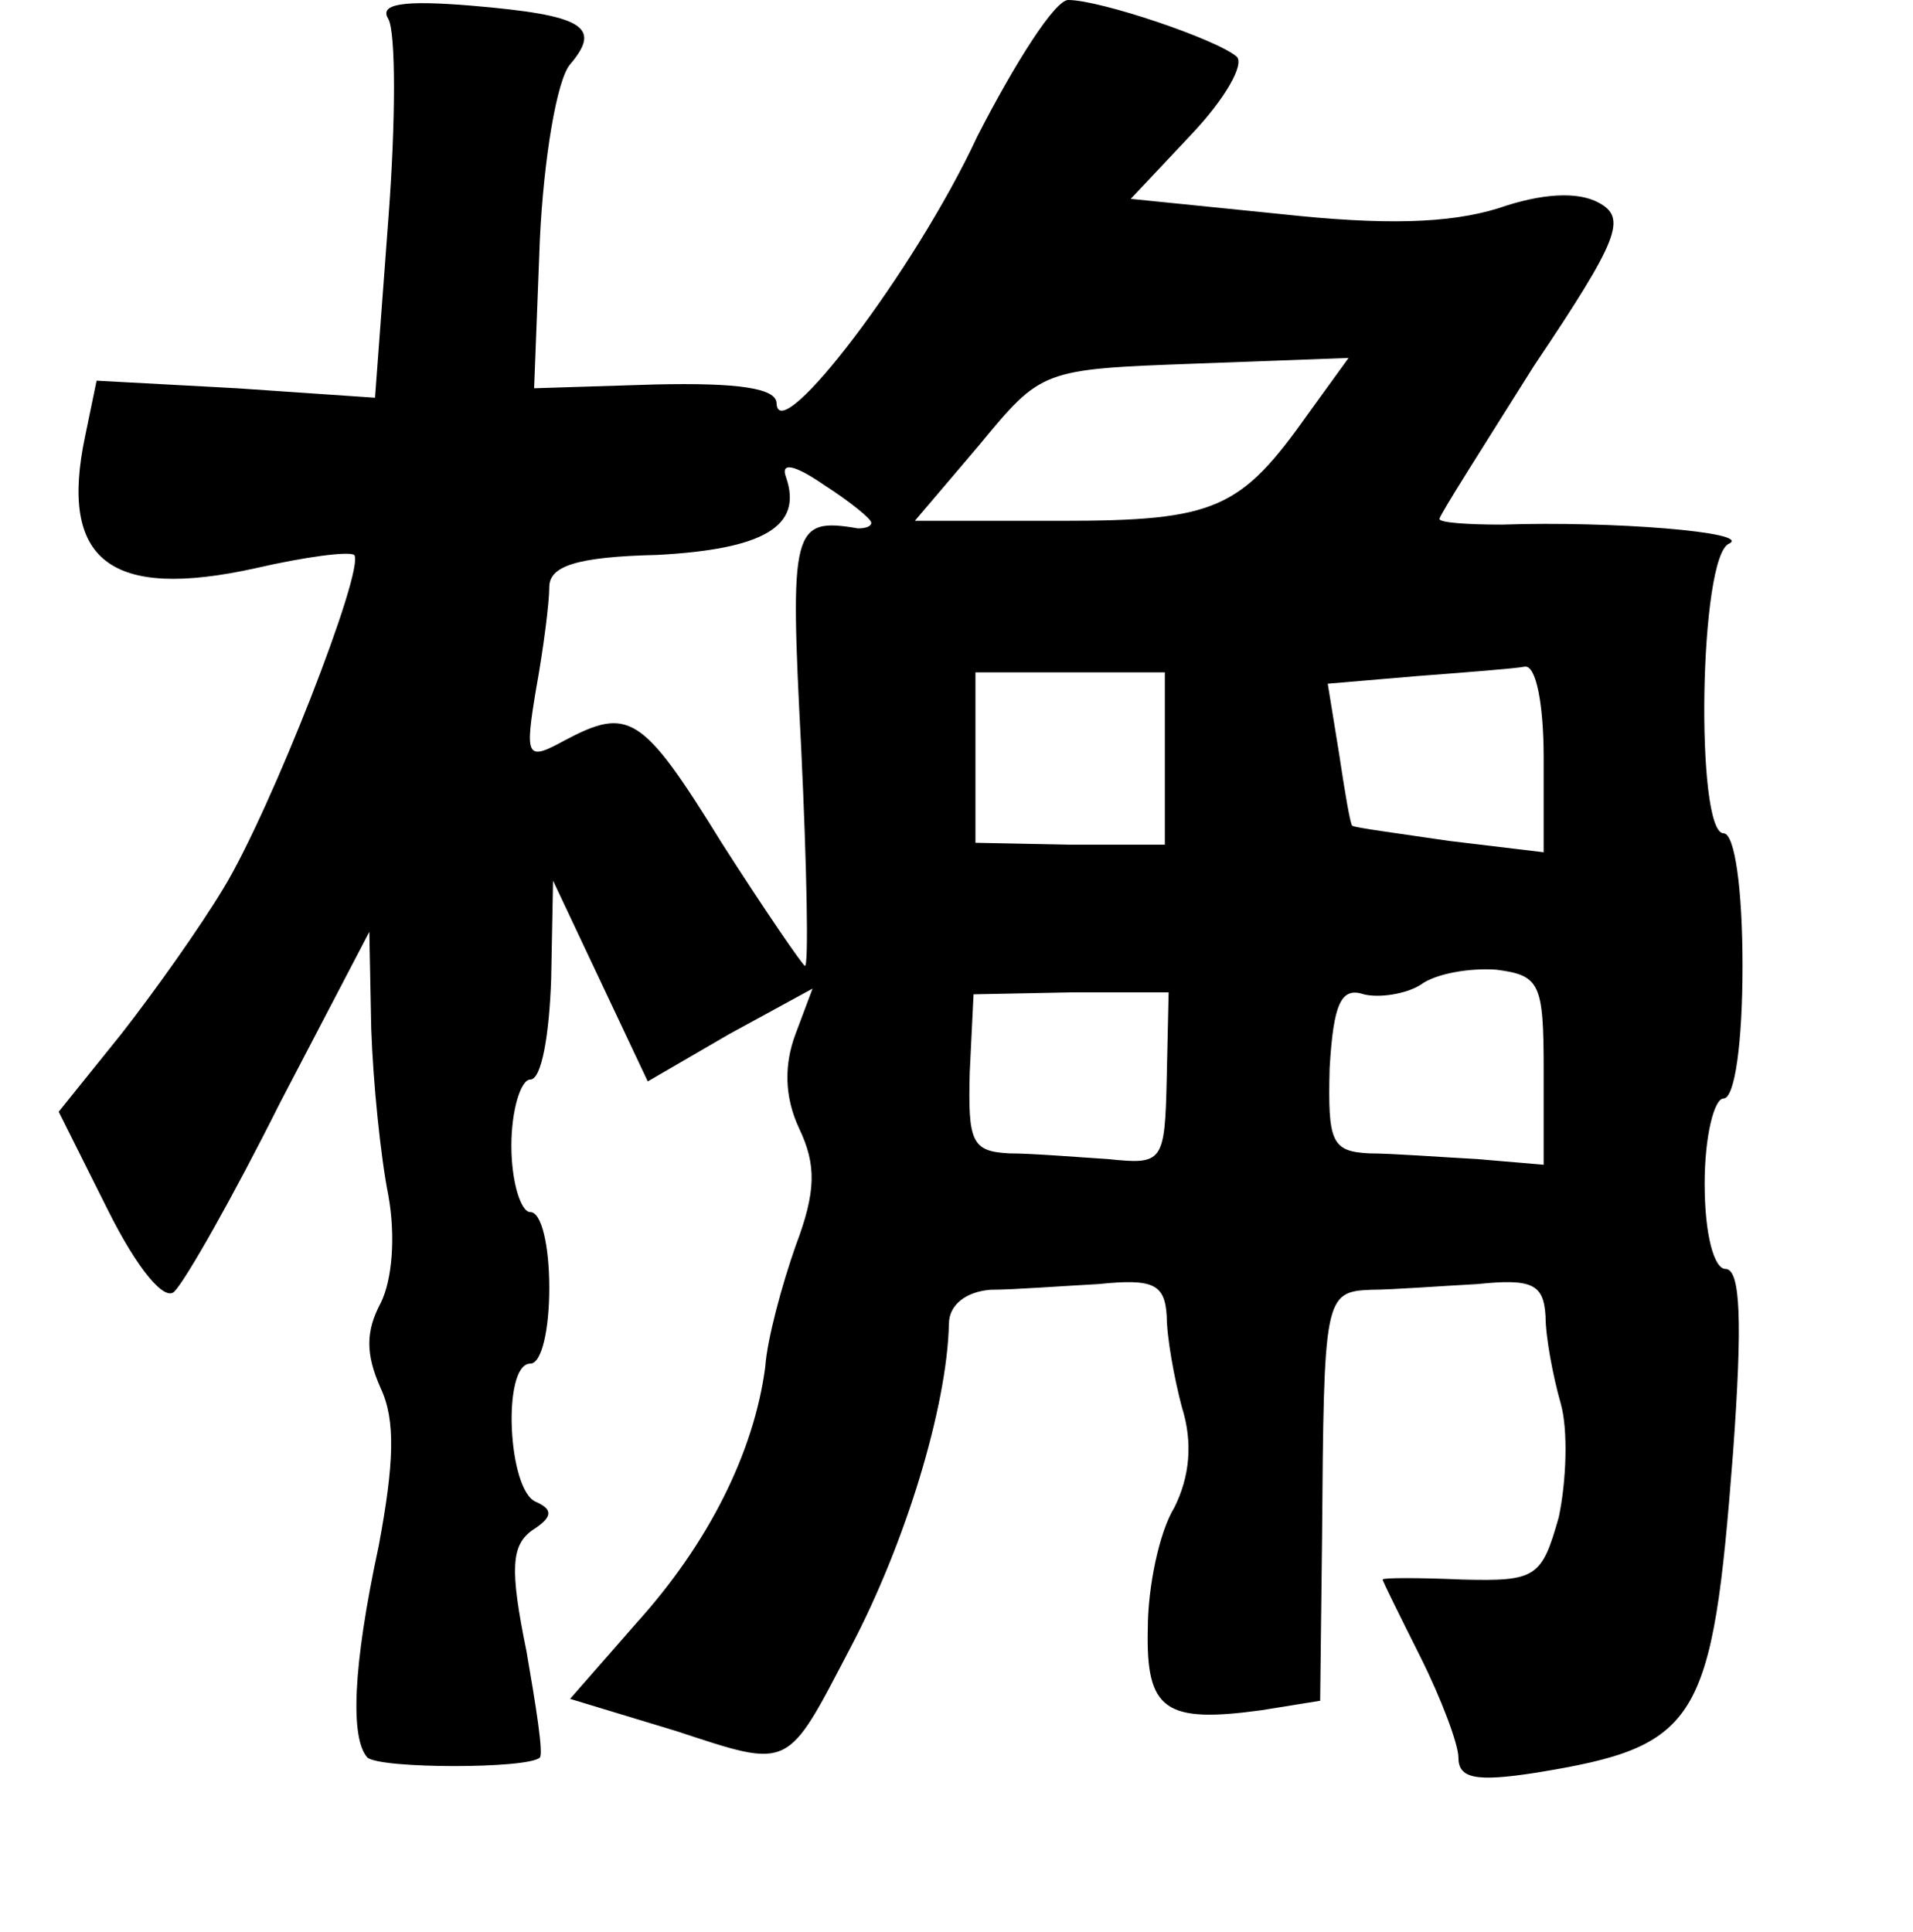 <?xml version="1.0" standalone="no"?>
<!DOCTYPE svg PUBLIC "-//W3C//DTD SVG 20010904//EN"
 "http://www.w3.org/TR/2001/REC-SVG-20010904/DTD/svg10.dtd">
<svg version="1.0" xmlns="http://www.w3.org/2000/svg"
 width="101pt" height="102pt" viewBox="0 0 101 102"
 preserveAspectRatio="xMidYMid meet">
<g transform="translate(0,102) scale(0.1,-0.1)"
fill="#000000" stroke="none">
<path d="M205 1010 c4 -7 4 -54 0 -106 l-7 -94 -73 5 -74 4 -6 -29 c-14 -66
13 -87 90 -70 26 6 49 9 52 7 6 -7 -44 -135 -69 -176 -12 -20 -36 -54 -54 -77
l-33 -41 26 -52 c16 -32 30 -48 35 -43 6 6 31 50 56 100 l47 90 1 -51 c1 -29
5 -68 9 -88 4 -22 2 -45 -4 -57 -8 -15 -8 -27 0 -45 8 -17 7 -40 -1 -83 -14
-65 -15 -102 -6 -112 7 -6 85 -6 91 0 2 2 -2 27 -7 56 -9 44 -8 56 3 64 11 7
11 11 2 15 -15 6 -18 73 -3 73 6 0 10 18 10 40 0 22 -4 40 -10 40 -5 0 -10 16
-10 35 0 19 5 35 10 35 6 0 10 24 11 53 l1 52 25 -53 25 -53 43 25 44 24 -9
-24 c-6 -16 -6 -33 2 -50 9 -19 9 -33 -2 -62 -7 -20 -15 -49 -16 -64 -6 -45
-30 -93 -68 -135 l-35 -40 56 -17 c61 -20 58 -21 92 44 29 55 51 127 52 171 0
10 9 17 22 18 12 0 38 2 57 3 29 3 35 0 36 -17 0 -11 4 -33 8 -48 6 -19 4 -37
-4 -53 -8 -13 -14 -42 -14 -64 -1 -43 9 -50 60 -43 l31 5 1 86 c1 127 1 130
26 131 11 0 37 2 56 3 29 3 35 0 36 -17 0 -11 4 -32 8 -46 4 -14 3 -41 -1 -60
-9 -32 -12 -34 -51 -33 -23 1 -42 1 -42 0 0 -1 9 -19 20 -41 11 -22 20 -46 20
-53 0 -11 9 -13 41 -8 86 14 93 26 104 169 5 69 4 97 -4 97 -6 0 -11 18 -11
45 0 25 5 45 10 45 6 0 10 30 10 70 0 40 -4 70 -10 70 -15 0 -13 147 3 153 12
6 -62 12 -120 10 -18 0 -33 1 -33 3 0 2 23 38 50 81 45 67 49 78 34 86 -11 6
-30 5 -53 -3 -26 -8 -60 -9 -115 -3 l-79 8 32 34 c18 19 28 37 24 41 -10 9
-72 30 -89 30 -7 0 -28 -33 -48 -72 -33 -71 -105 -165 -106 -141 0 8 -20 11
-64 10 l-64 -2 3 78 c2 43 9 85 16 93 17 20 7 26 -52 31 -36 3 -49 1 -44 -7z
m486 -208 c-36 -51 -49 -57 -131 -57 l-77 0 34 40 c33 40 33 40 114 43 l81 3
-21 -29z m-231 -58 c0 -2 -3 -3 -7 -3 -35 6 -36 0 -30 -116 3 -63 4 -115 2
-115 -1 0 -21 29 -44 65 -42 68 -49 72 -83 54 -20 -11 -21 -9 -15 27 4 22 7
46 7 54 0 11 14 16 57 17 56 3 77 15 68 41 -3 8 4 7 20 -4 14 -9 25 -18 25
-20z m155 -125 l0 -45 -50 0 -50 1 0 45 0 45 50 0 50 0 0 -46z m200 1 l0 -50
-50 6 c-27 4 -50 7 -51 8 -1 0 -4 18 -7 38 l-6 37 47 4 c26 2 52 4 57 5 6 1
10 -20 10 -48z m0 -165 l0 -50 -35 3 c-19 1 -45 3 -57 3 -20 1 -22 6 -21 45 2
34 6 43 18 39 8 -2 22 0 30 5 8 6 26 9 40 8 23 -3 25 -7 25 -53z m-199 -4 c-1
-45 -2 -46 -31 -43 -16 1 -40 3 -52 3 -20 1 -22 6 -21 43 l2 41 51 1 52 0 -1
-45z"/>
</g>
</svg>
